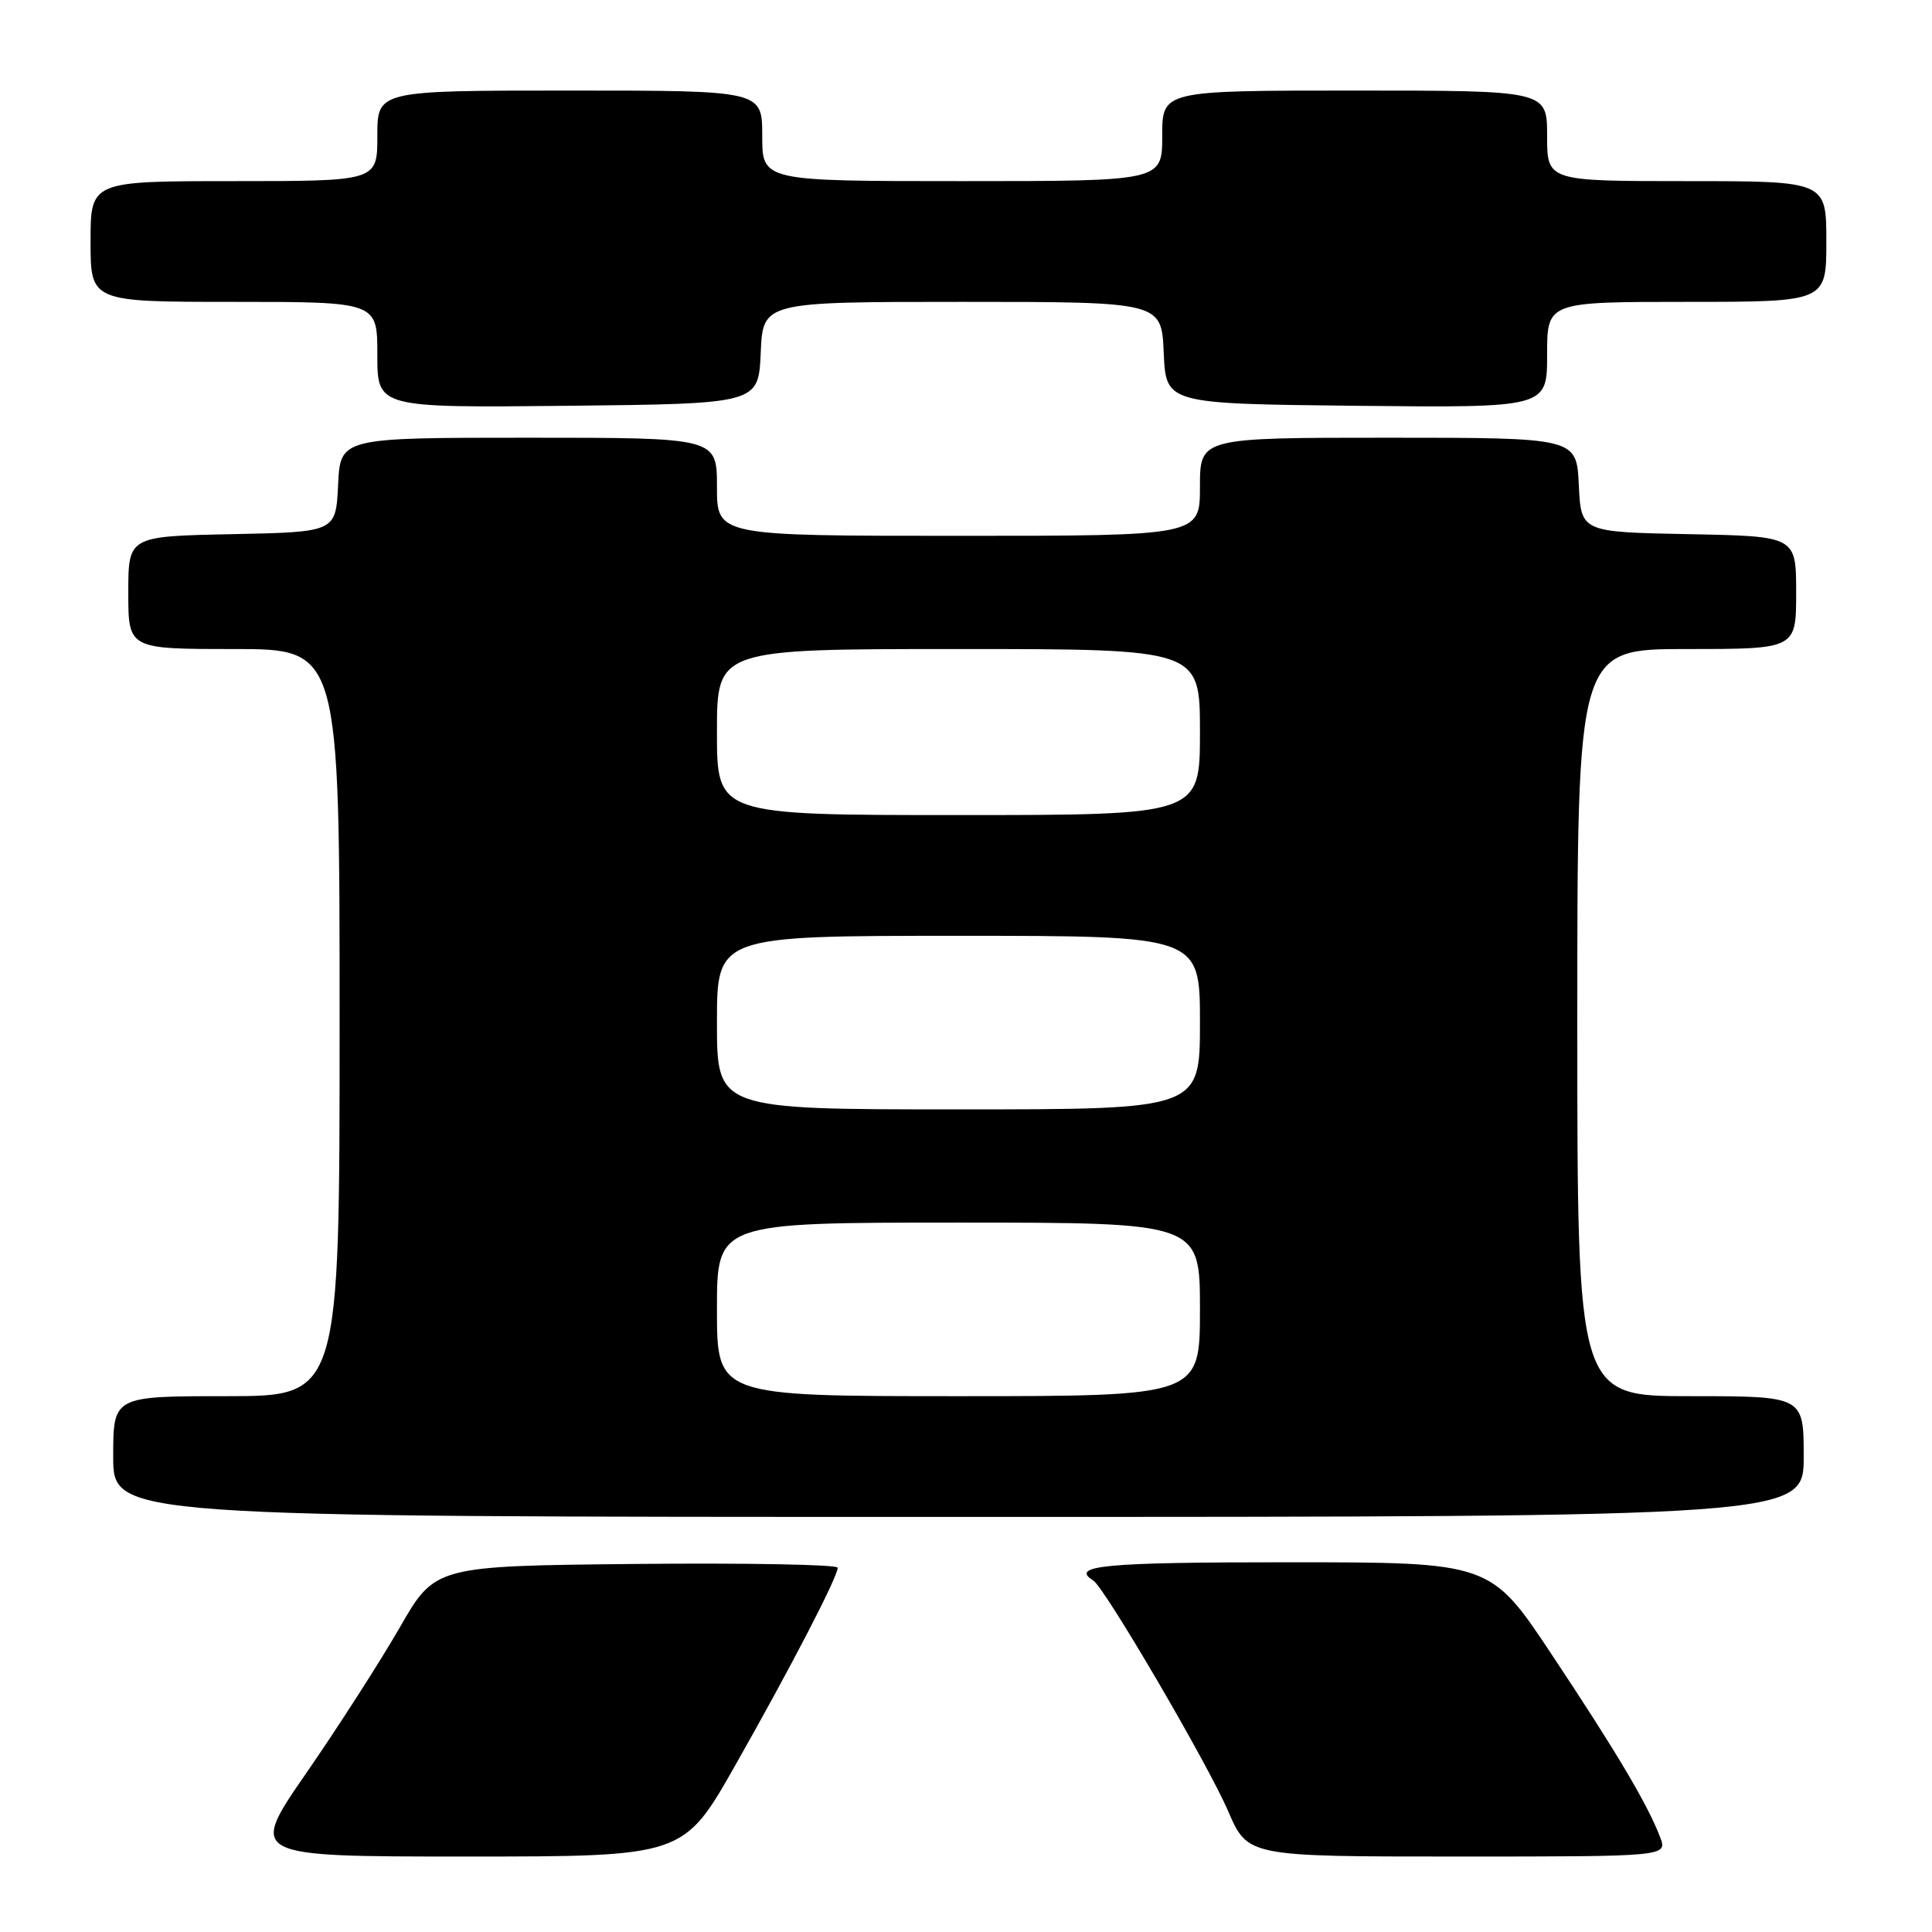 <?xml version="1.0" encoding="UTF-8" standalone="no"?>
<!DOCTYPE svg PUBLIC "-//W3C//DTD SVG 1.1//EN" "http://www.w3.org/Graphics/SVG/1.1/DTD/svg11.dtd" >
<svg xmlns="http://www.w3.org/2000/svg" xmlns:xlink="http://www.w3.org/1999/xlink" version="1.1" viewBox="0 0 256 256">
 <g >
 <path fill="currentColor"
d=" M 97.41 233.94 C 104.77 220.97 110.99 208.97 111.00 207.73 C 111.00 207.31 99.00 207.09 84.33 207.23 C 57.65 207.50 57.65 207.50 52.96 215.67 C 50.37 220.16 44.81 228.83 40.60 234.92 C 32.94 246.00 32.94 246.00 61.75 246.00 C 90.57 246.00 90.57 246.00 97.41 233.94 Z  M 219.97 243.42 C 218.33 239.12 214.19 232.13 205.63 219.26 C 197.50 207.01 197.50 207.01 170.75 207.01 C 146.42 207.00 141.67 207.44 144.86 209.42 C 146.37 210.35 160.02 233.69 162.73 239.97 C 165.33 246.00 165.33 246.00 193.14 246.00 C 220.95 246.00 220.95 246.00 219.97 243.42 Z  M 239.00 193.00 C 239.00 185.00 239.00 185.00 224.00 185.00 C 209.00 185.00 209.00 185.00 209.00 135.50 C 209.00 86.00 209.00 86.00 223.50 86.00 C 238.00 86.00 238.00 86.00 238.00 78.53 C 238.00 71.05 238.00 71.05 223.75 70.78 C 209.50 70.50 209.50 70.50 209.20 64.25 C 208.90 58.00 208.90 58.00 183.95 58.00 C 159.00 58.00 159.00 58.00 159.00 64.50 C 159.00 71.00 159.00 71.00 127.00 71.00 C 95.00 71.00 95.00 71.00 95.00 64.50 C 95.00 58.00 95.00 58.00 70.05 58.00 C 45.10 58.00 45.10 58.00 44.80 64.25 C 44.50 70.50 44.50 70.50 30.75 70.78 C 17.00 71.06 17.00 71.06 17.00 78.53 C 17.00 86.00 17.00 86.00 31.00 86.00 C 45.00 86.00 45.00 86.00 45.00 135.50 C 45.00 185.00 45.00 185.00 30.00 185.00 C 15.00 185.00 15.00 185.00 15.00 193.00 C 15.00 201.00 15.00 201.00 127.00 201.00 C 239.00 201.00 239.00 201.00 239.00 193.00 Z  M 100.80 46.75 C 101.09 40.00 101.09 40.00 127.50 40.00 C 153.91 40.00 153.91 40.00 154.20 46.75 C 154.50 53.50 154.50 53.50 179.75 53.77 C 205.00 54.03 205.00 54.03 205.00 47.02 C 205.00 40.00 205.00 40.00 223.50 40.00 C 242.00 40.00 242.00 40.00 242.00 32.00 C 242.00 24.00 242.00 24.00 223.50 24.00 C 205.00 24.00 205.00 24.00 205.00 18.00 C 205.00 12.00 205.00 12.00 179.50 12.00 C 154.00 12.00 154.00 12.00 154.00 18.00 C 154.00 24.00 154.00 24.00 127.50 24.00 C 101.00 24.00 101.00 24.00 101.00 18.00 C 101.00 12.00 101.00 12.00 75.50 12.00 C 50.00 12.00 50.00 12.00 50.00 18.00 C 50.00 24.00 50.00 24.00 31.00 24.00 C 12.00 24.00 12.00 24.00 12.00 32.00 C 12.00 40.00 12.00 40.00 31.00 40.00 C 50.00 40.00 50.00 40.00 50.00 47.02 C 50.00 54.03 50.00 54.03 75.25 53.77 C 100.50 53.50 100.50 53.50 100.80 46.75 Z  M 95.00 173.50 C 95.00 162.00 95.00 162.00 127.00 162.00 C 159.00 162.00 159.00 162.00 159.00 173.50 C 159.00 185.00 159.00 185.00 127.00 185.00 C 95.00 185.00 95.00 185.00 95.00 173.50 Z  M 95.00 135.50 C 95.00 124.00 95.00 124.00 127.00 124.00 C 159.00 124.00 159.00 124.00 159.00 135.50 C 159.00 147.00 159.00 147.00 127.00 147.00 C 95.00 147.00 95.00 147.00 95.00 135.50 Z  M 95.00 97.00 C 95.00 86.00 95.00 86.00 127.00 86.00 C 159.00 86.00 159.00 86.00 159.00 97.00 C 159.00 108.00 159.00 108.00 127.00 108.00 C 95.00 108.00 95.00 108.00 95.00 97.00 Z "/>
</g>
</svg>